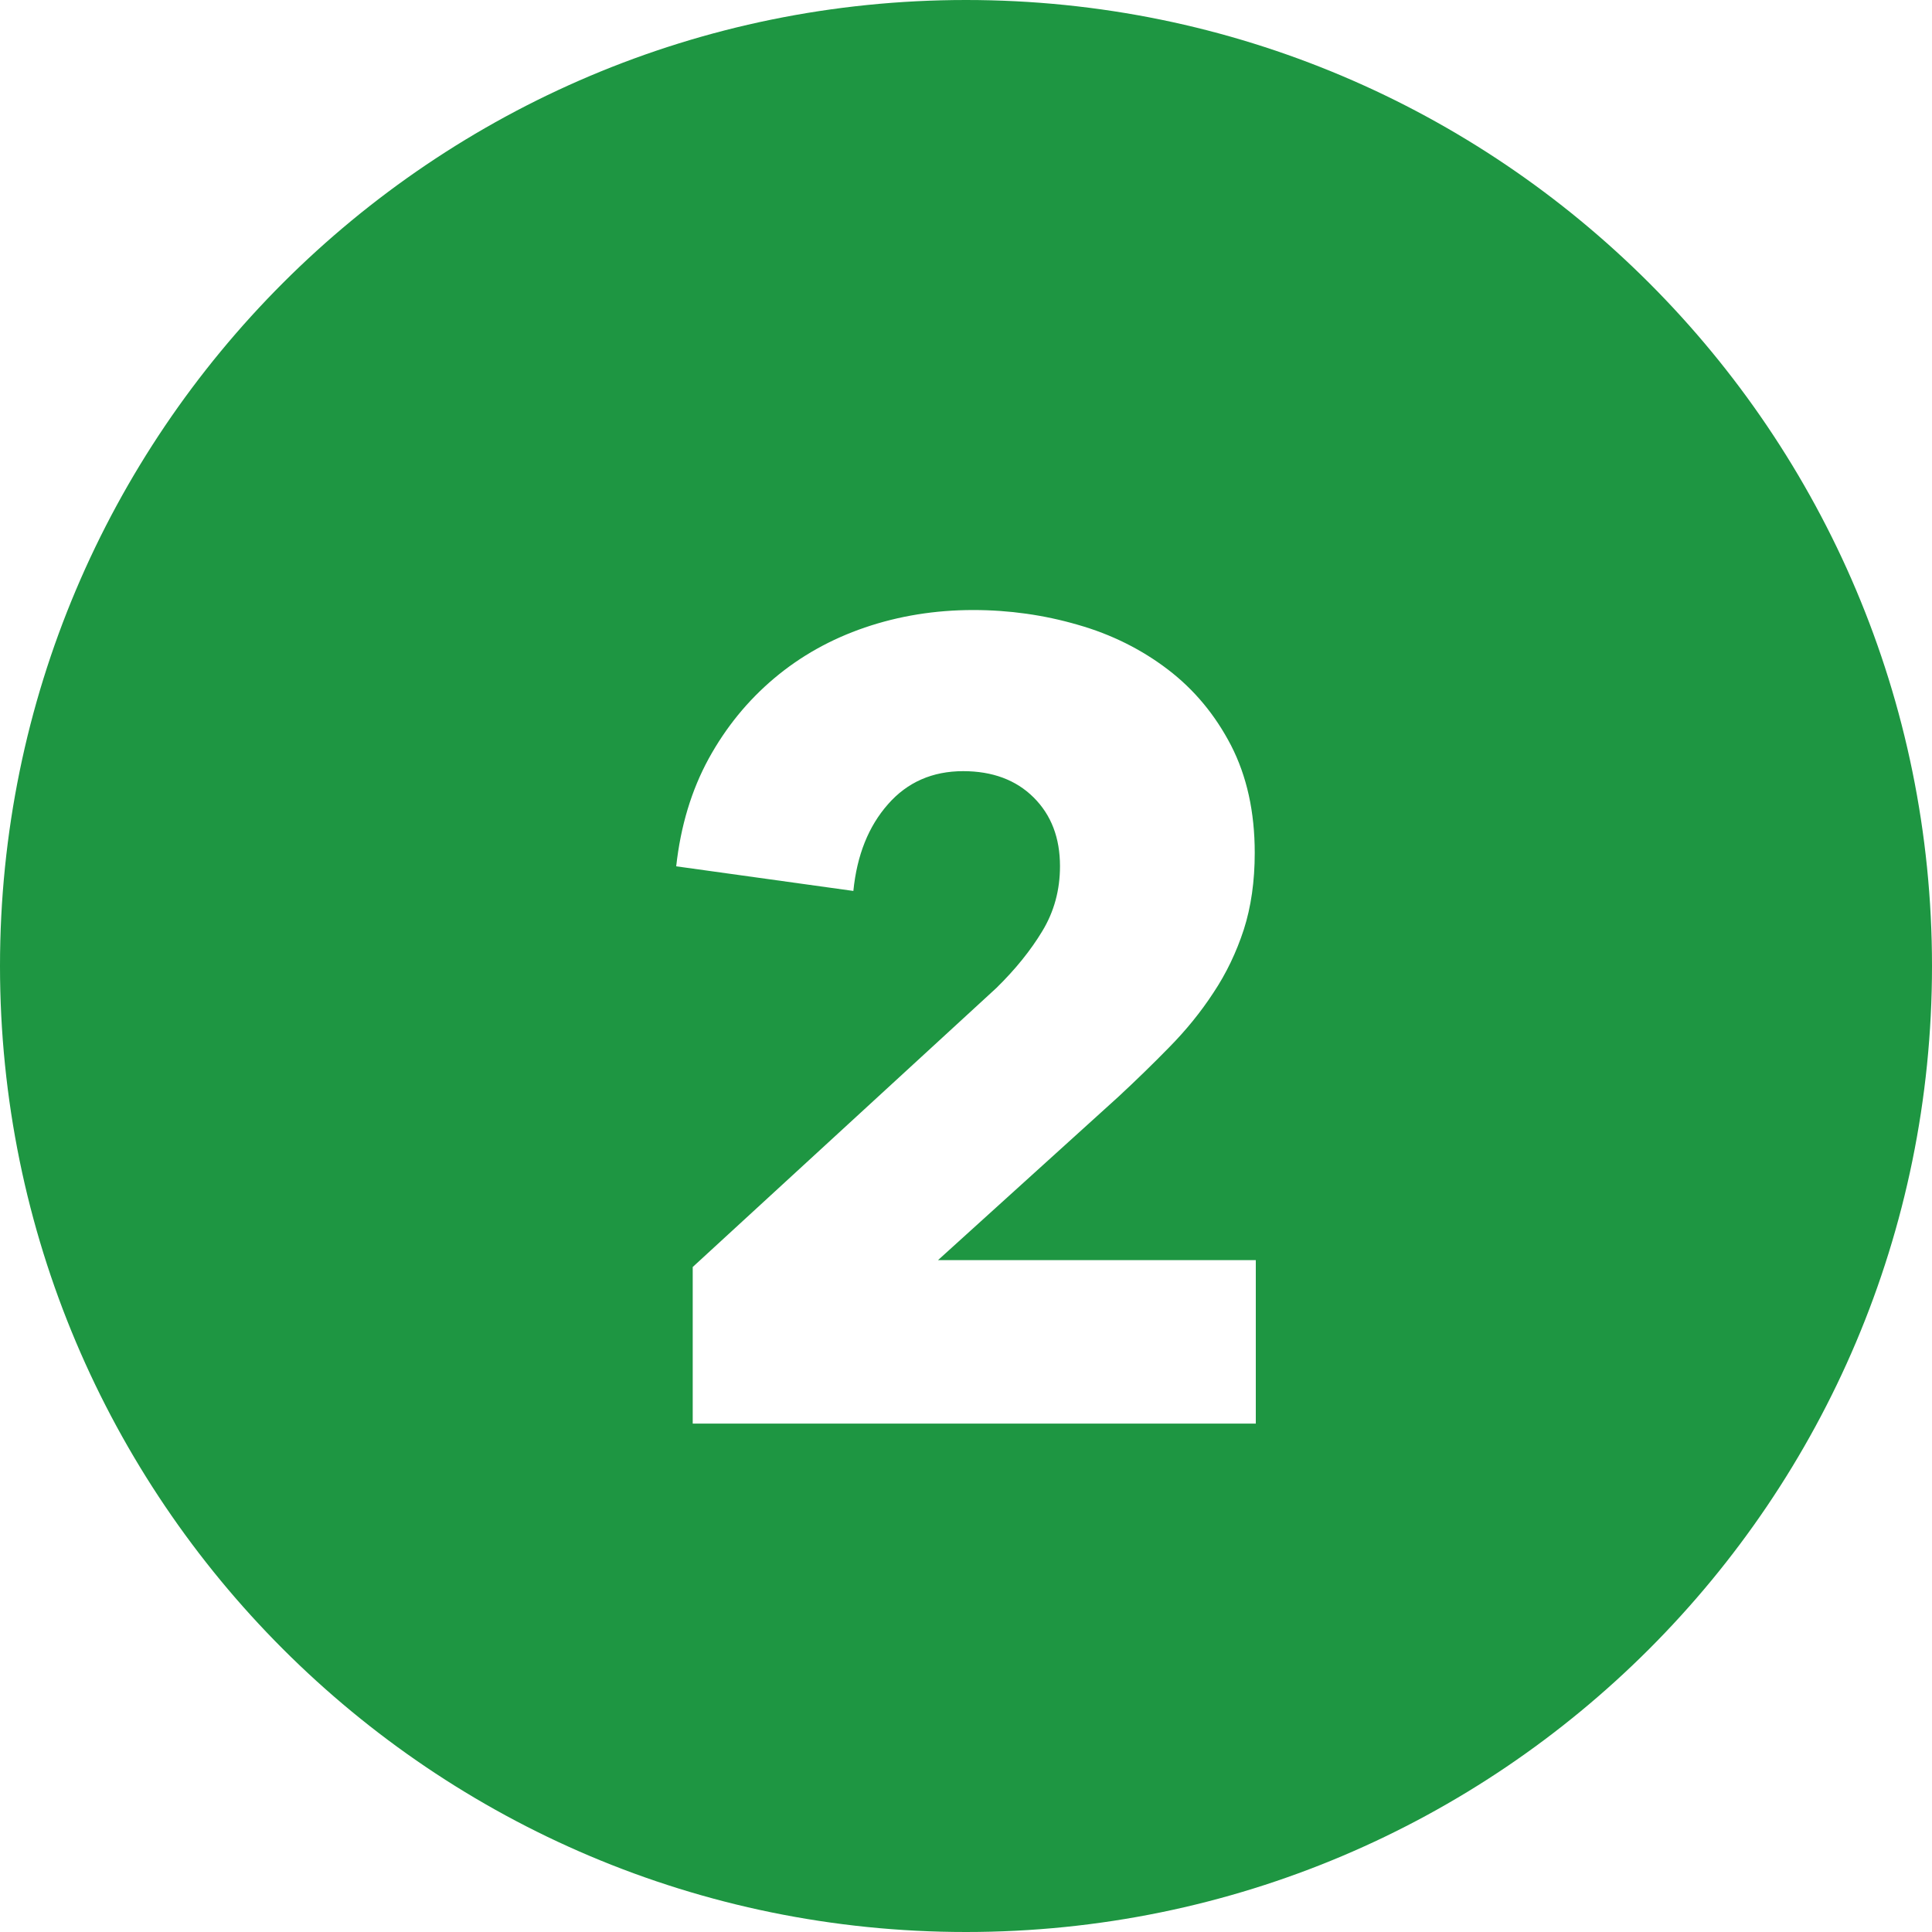 <?xml version="1.0" encoding="UTF-8"?>
<svg width="20px" height="20px" viewBox="0 0 20 20" version="1.1" xmlns="http://www.w3.org/2000/svg" xmlns:xlink="http://www.w3.org/1999/xlink">
    <title>Fill 352</title>
    <g id="Designs---r3.0" stroke="none" stroke-width="1" fill="none" fill-rule="evenodd">
        <g id="Design:-Results-page---3.0" transform="translate(-121, -1723)" fill="#1E9642">
            <path d="M134,1736.045 L130.71,1736.045 L132.577,1734.354 C132.759,1734.185 132.936,1734.013 133.106,1733.839 C133.277,1733.665 133.429,1733.479 133.561,1733.277 C133.695,1733.076 133.799,1732.858 133.876,1732.622 C133.951,1732.388 133.989,1732.122 133.989,1731.829 C133.989,1731.404 133.907,1731.035 133.744,1730.717 C133.58,1730.401 133.363,1730.139 133.089,1729.93 C132.816,1729.722 132.504,1729.566 132.155,1729.467 C131.807,1729.366 131.447,1729.315 131.075,1729.315 C130.679,1729.315 130.305,1729.376 129.953,1729.496 C129.599,1729.617 129.287,1729.792 129.014,1730.022 C128.741,1730.252 128.515,1730.528 128.336,1730.854 C128.158,1731.18 128.046,1731.551 128,1731.968 L129.834,1732.223 C129.871,1731.852 129.991,1731.554 130.192,1731.326 C130.392,1731.097 130.653,1730.983 130.971,1730.983 C131.274,1730.983 131.518,1731.074 131.7,1731.255 C131.883,1731.437 131.973,1731.674 131.973,1731.967 C131.973,1732.213 131.912,1732.437 131.791,1732.637 C131.67,1732.838 131.511,1733.035 131.314,1733.228 L128.171,1736.116 L128.171,1737.737 L134,1737.737 L134,1736.045 Z M141,1733 C141,1738.523 136.524,1743 131,1743 C125.478,1743 121,1738.523 121,1733 C121,1727.477 125.478,1723 131,1723 C136.524,1723 141,1727.477 141,1733 L141,1733 Z" id="Fill-352"></path>
        </g>
    </g>
</svg>